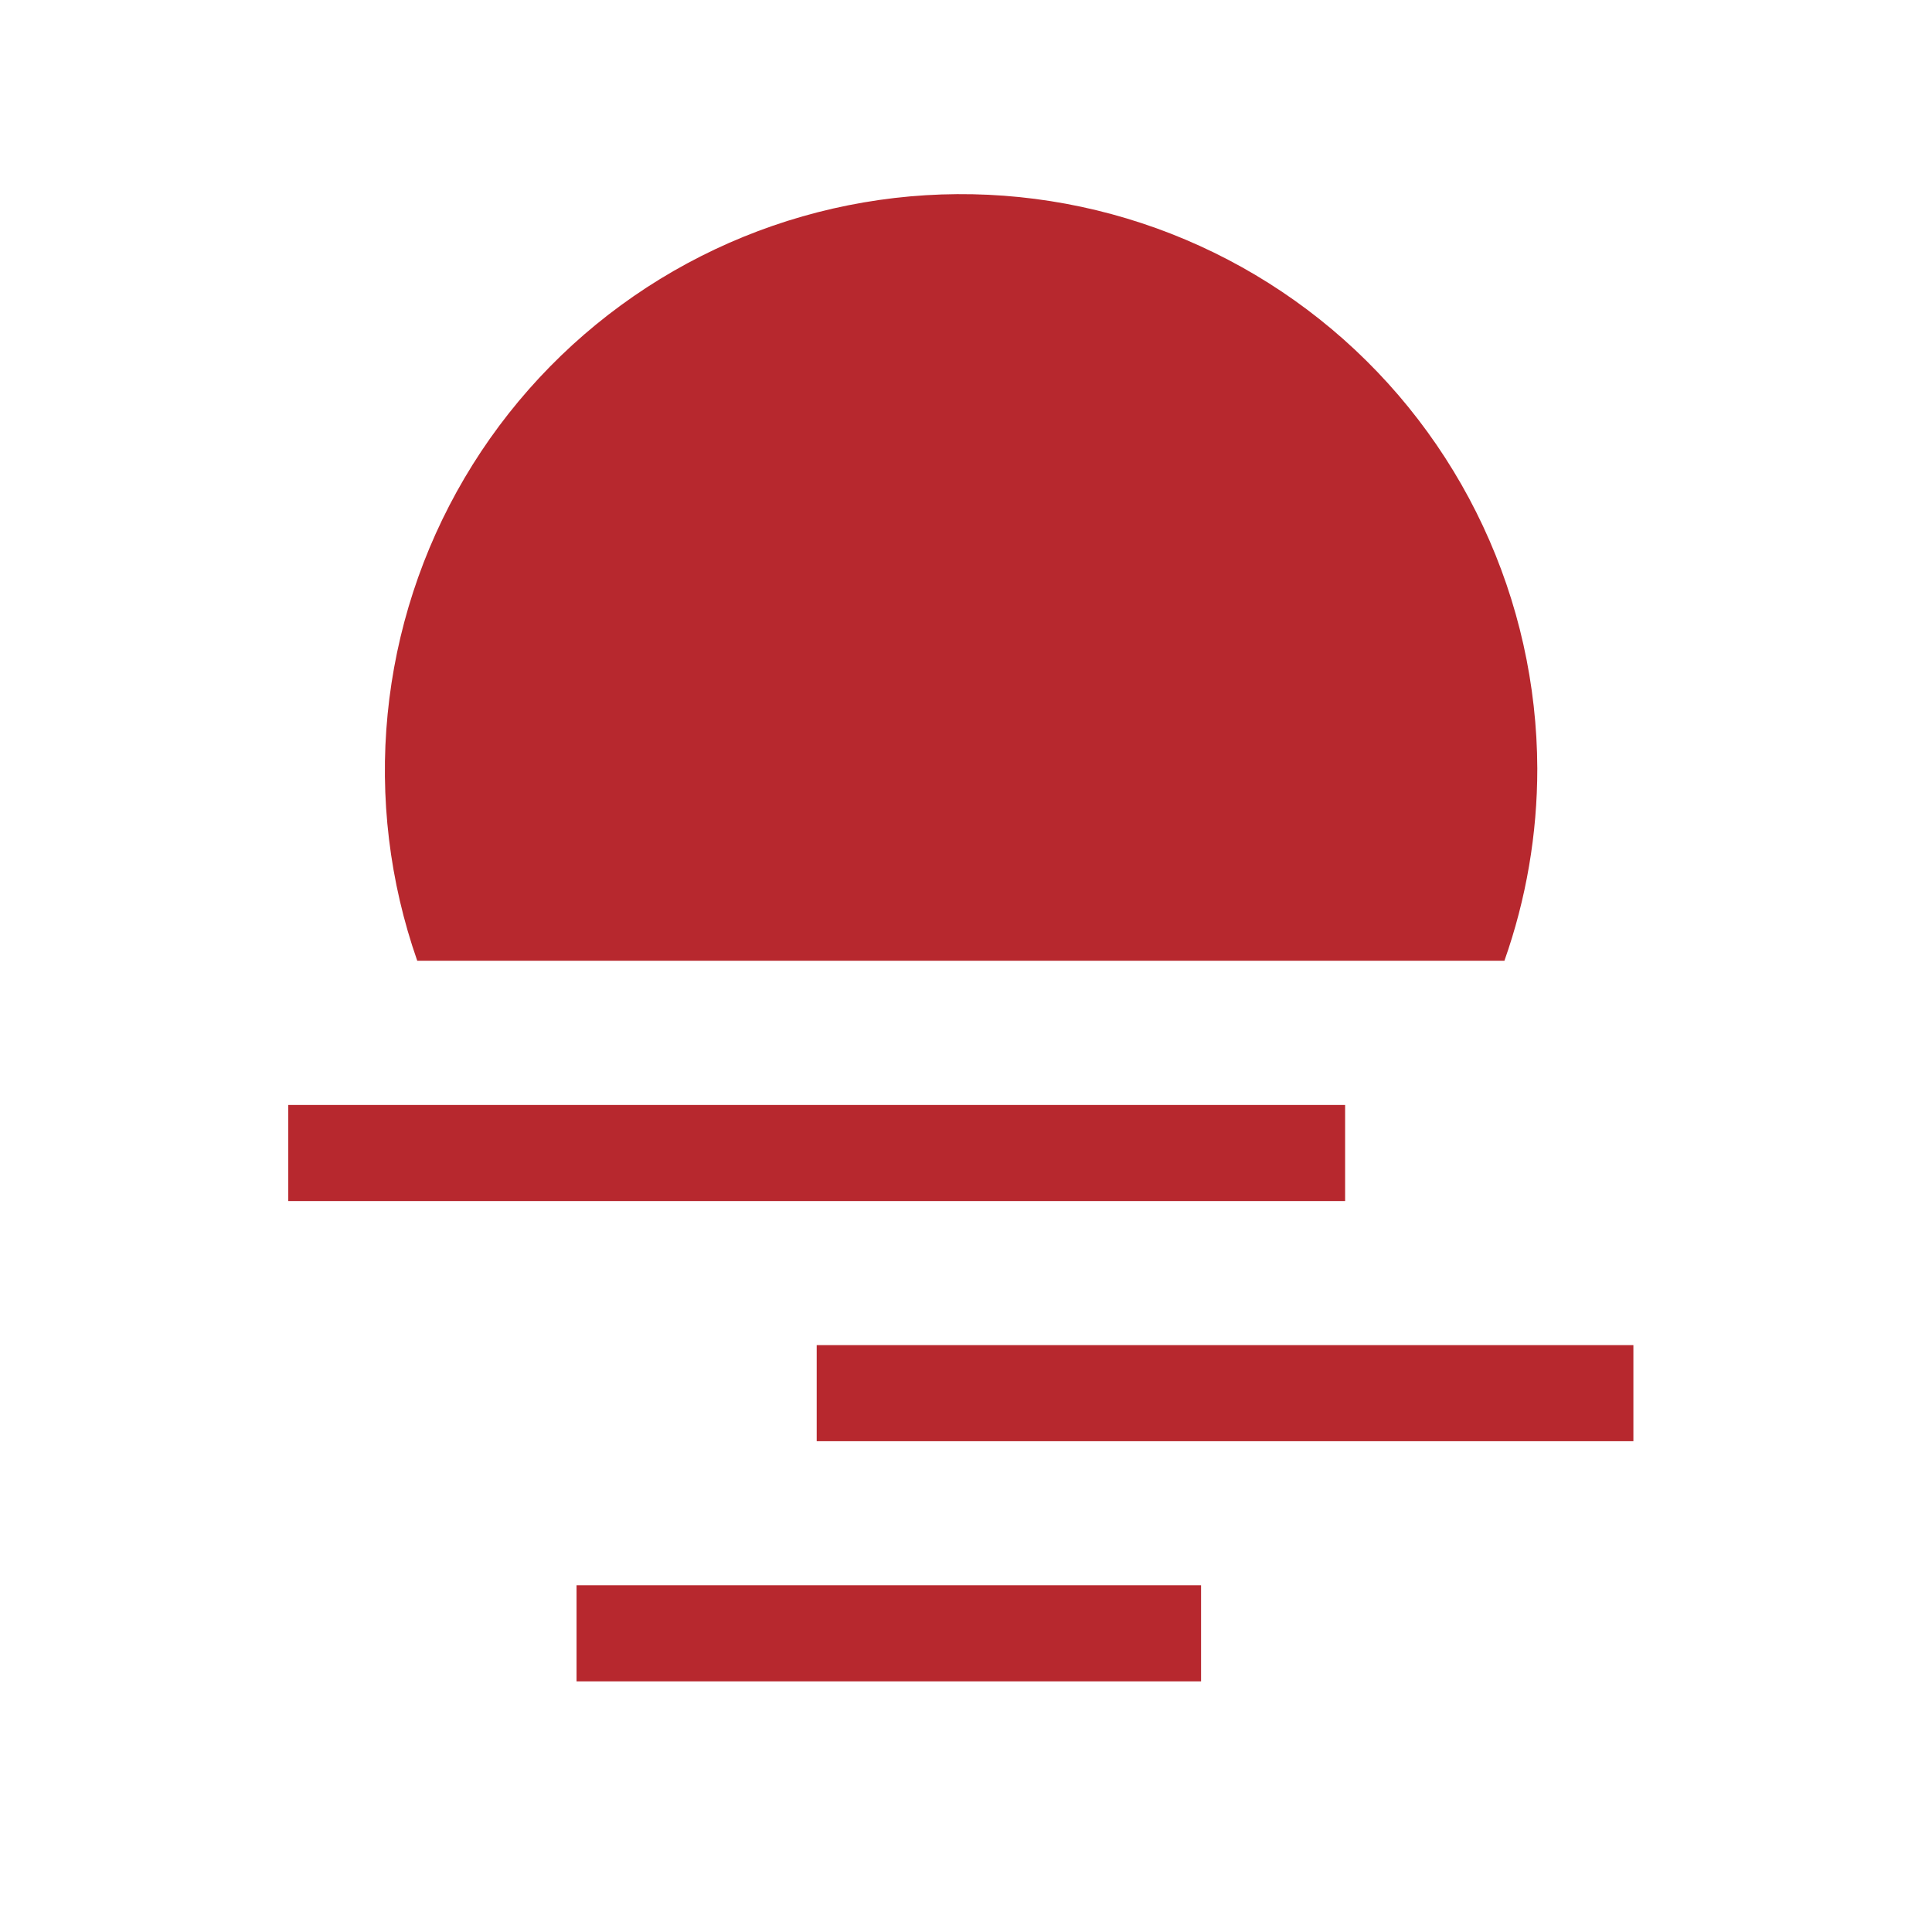 <svg width="114" height="114" viewBox="0 0 114 114" fill="none" xmlns="http://www.w3.org/2000/svg">
<path d="M17.01 65.2H79.37V70.87H17.01V65.2Z" fill="#B7282E"/>
<path d="M48.19 79.37H96.38V85.04H48.19V79.37Z" fill="#B7282E"/>
<path d="M34.02 93.54H70.87V99.21H34.02V93.54Z" fill="#B7282E"/>
<path d="M90.71 45.35C90.695 40.407 89.602 35.527 87.508 31.05C85.414 26.573 82.369 22.606 78.585 19.426C74.801 16.246 70.369 13.93 65.598 12.637C60.827 11.345 55.832 11.109 50.96 11.945C46.089 12.781 41.458 14.669 37.391 17.477C33.324 20.286 29.918 23.948 27.41 28.207C24.903 32.466 23.354 37.221 22.872 42.141C22.39 47.06 22.987 52.025 24.62 56.69H88.77C90.056 53.048 90.712 49.213 90.71 45.35V45.35Z" fill="#B7282E"/>
</svg>
